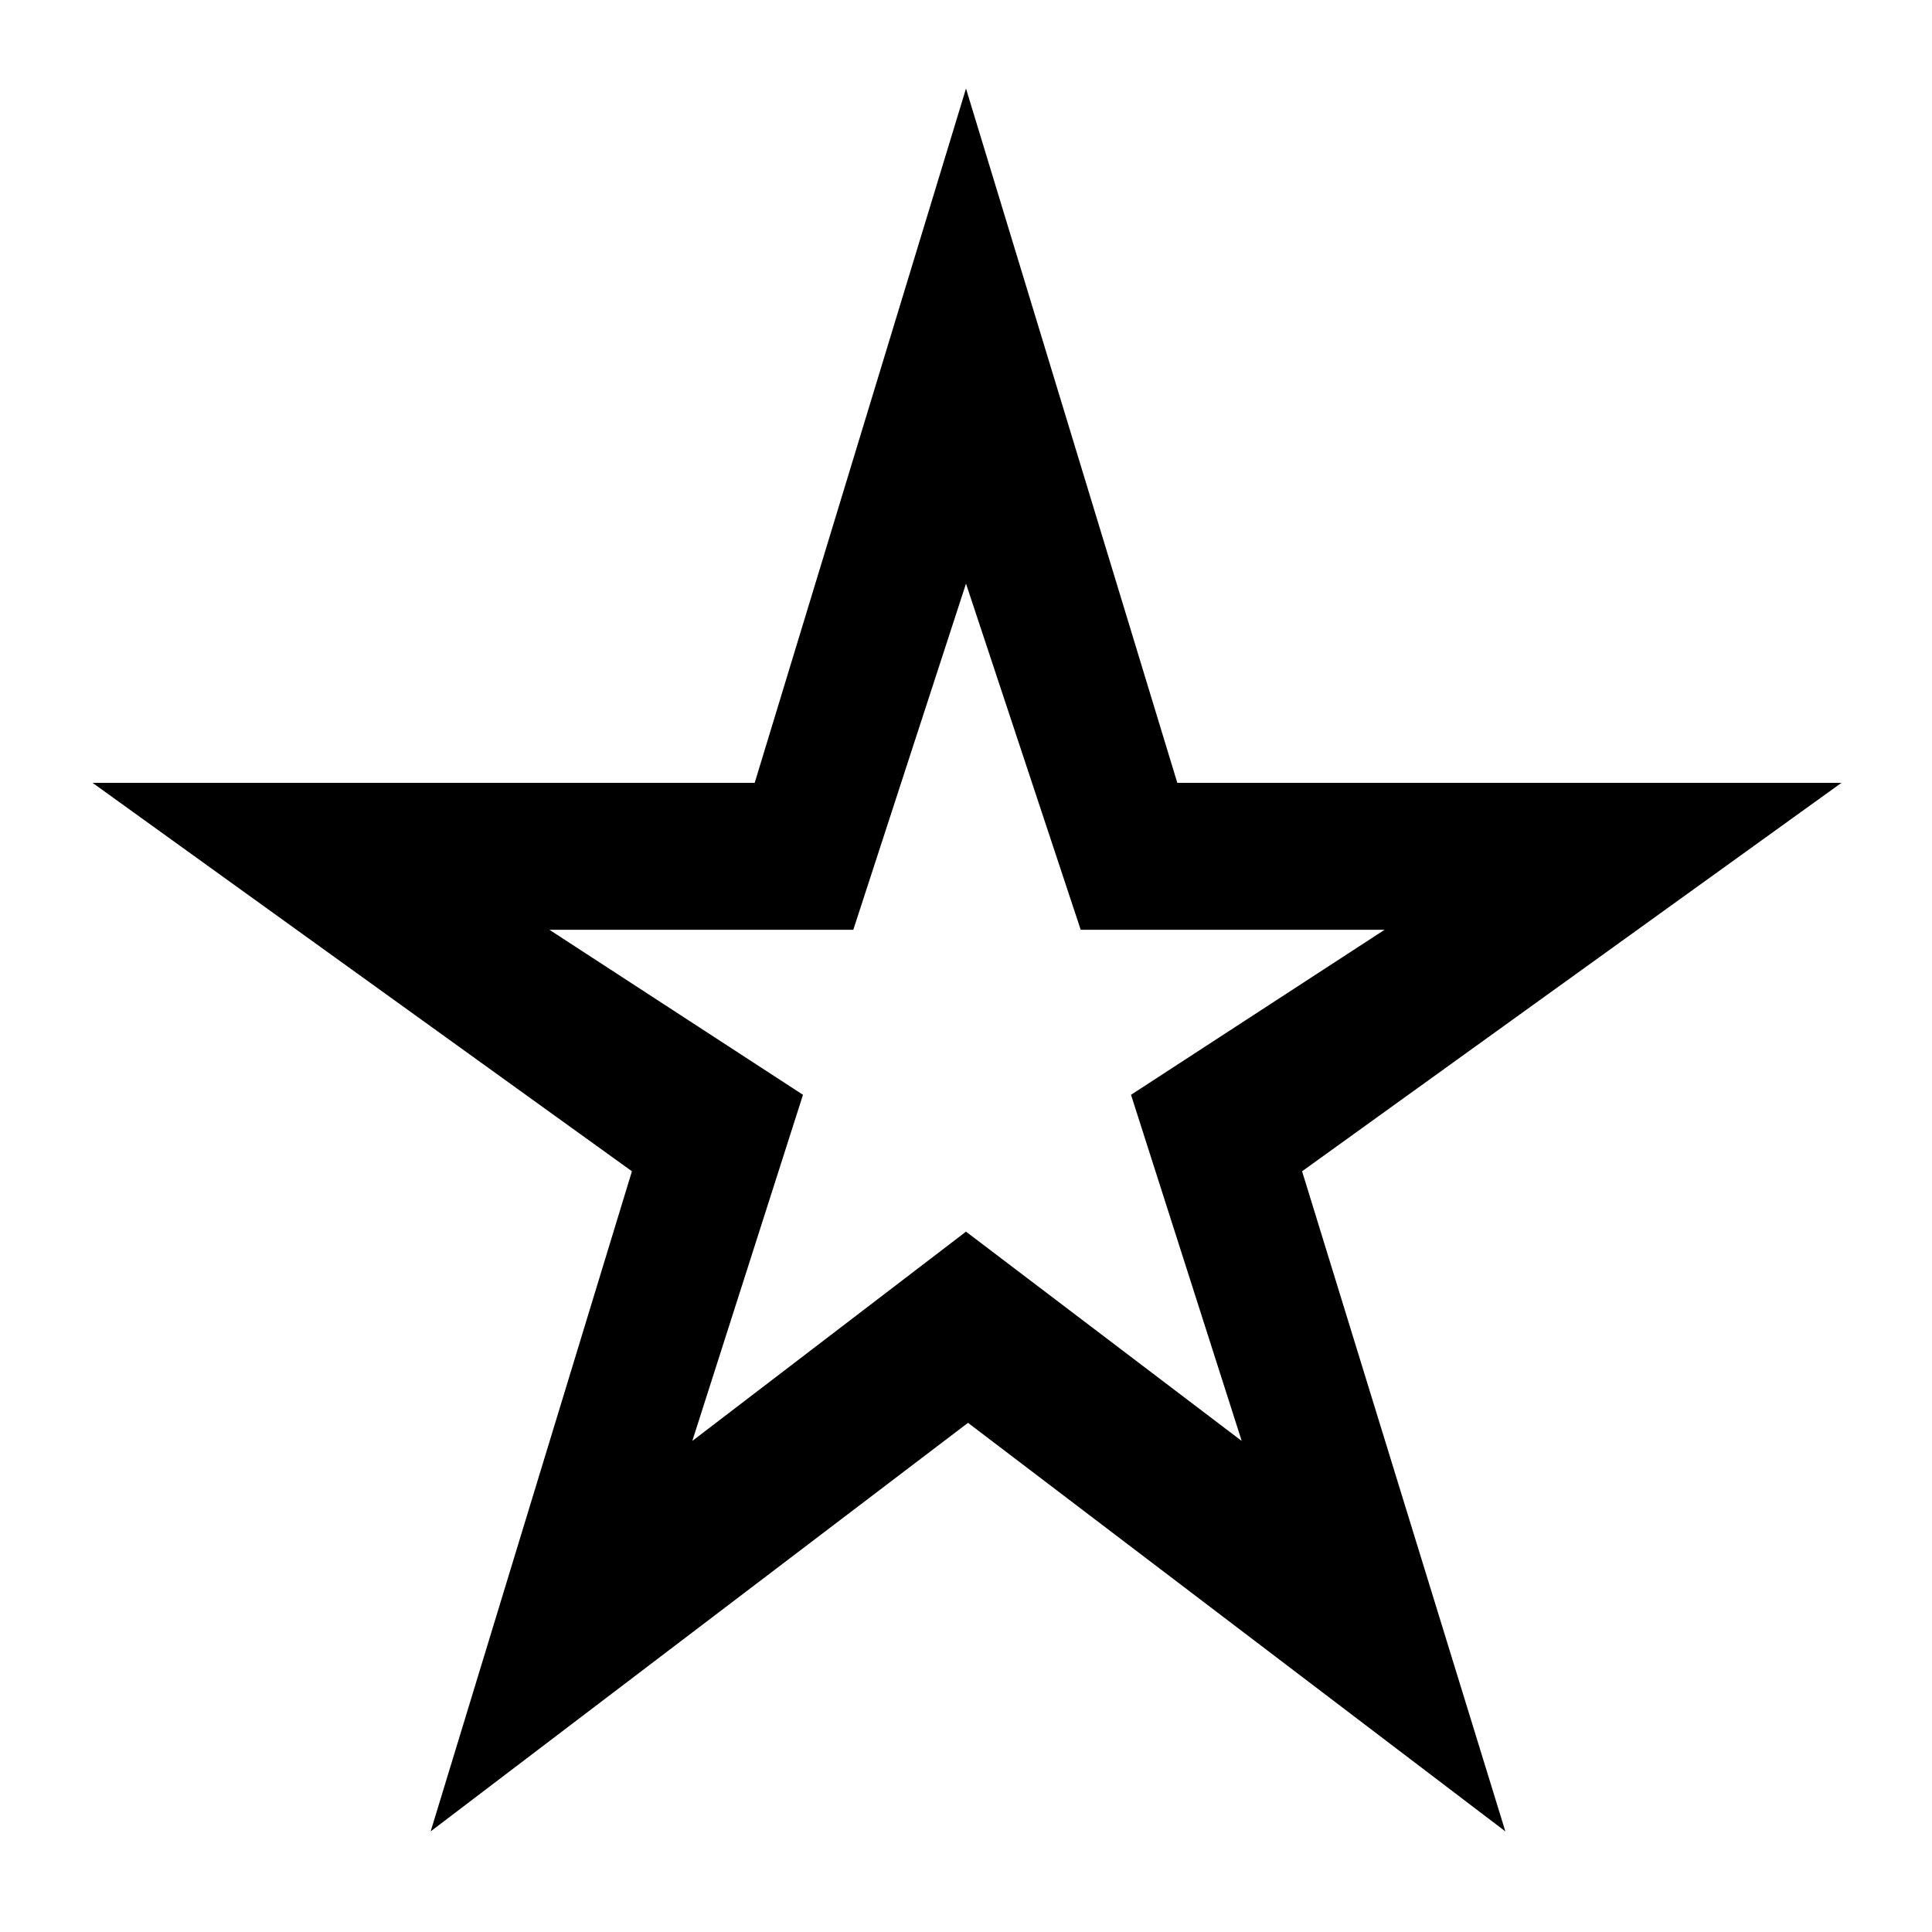 <svg xmlns="http://www.w3.org/2000/svg" height="48" width="48"><path d="m17.2 35.8 6.8-5.2 6.85 5.2-2.75-8.6 6.3-4.1h-7.55L24 14.5l-2.8 8.6h-7.55l6.3 4.1Zm-6.5 9.7 5-16.4-13.4-9.65h16.45L24 2.2l5.25 17.25h16.5l-13.4 9.65 5.05 16.4-13.35-10.15ZM24 25.15Z"/></svg>